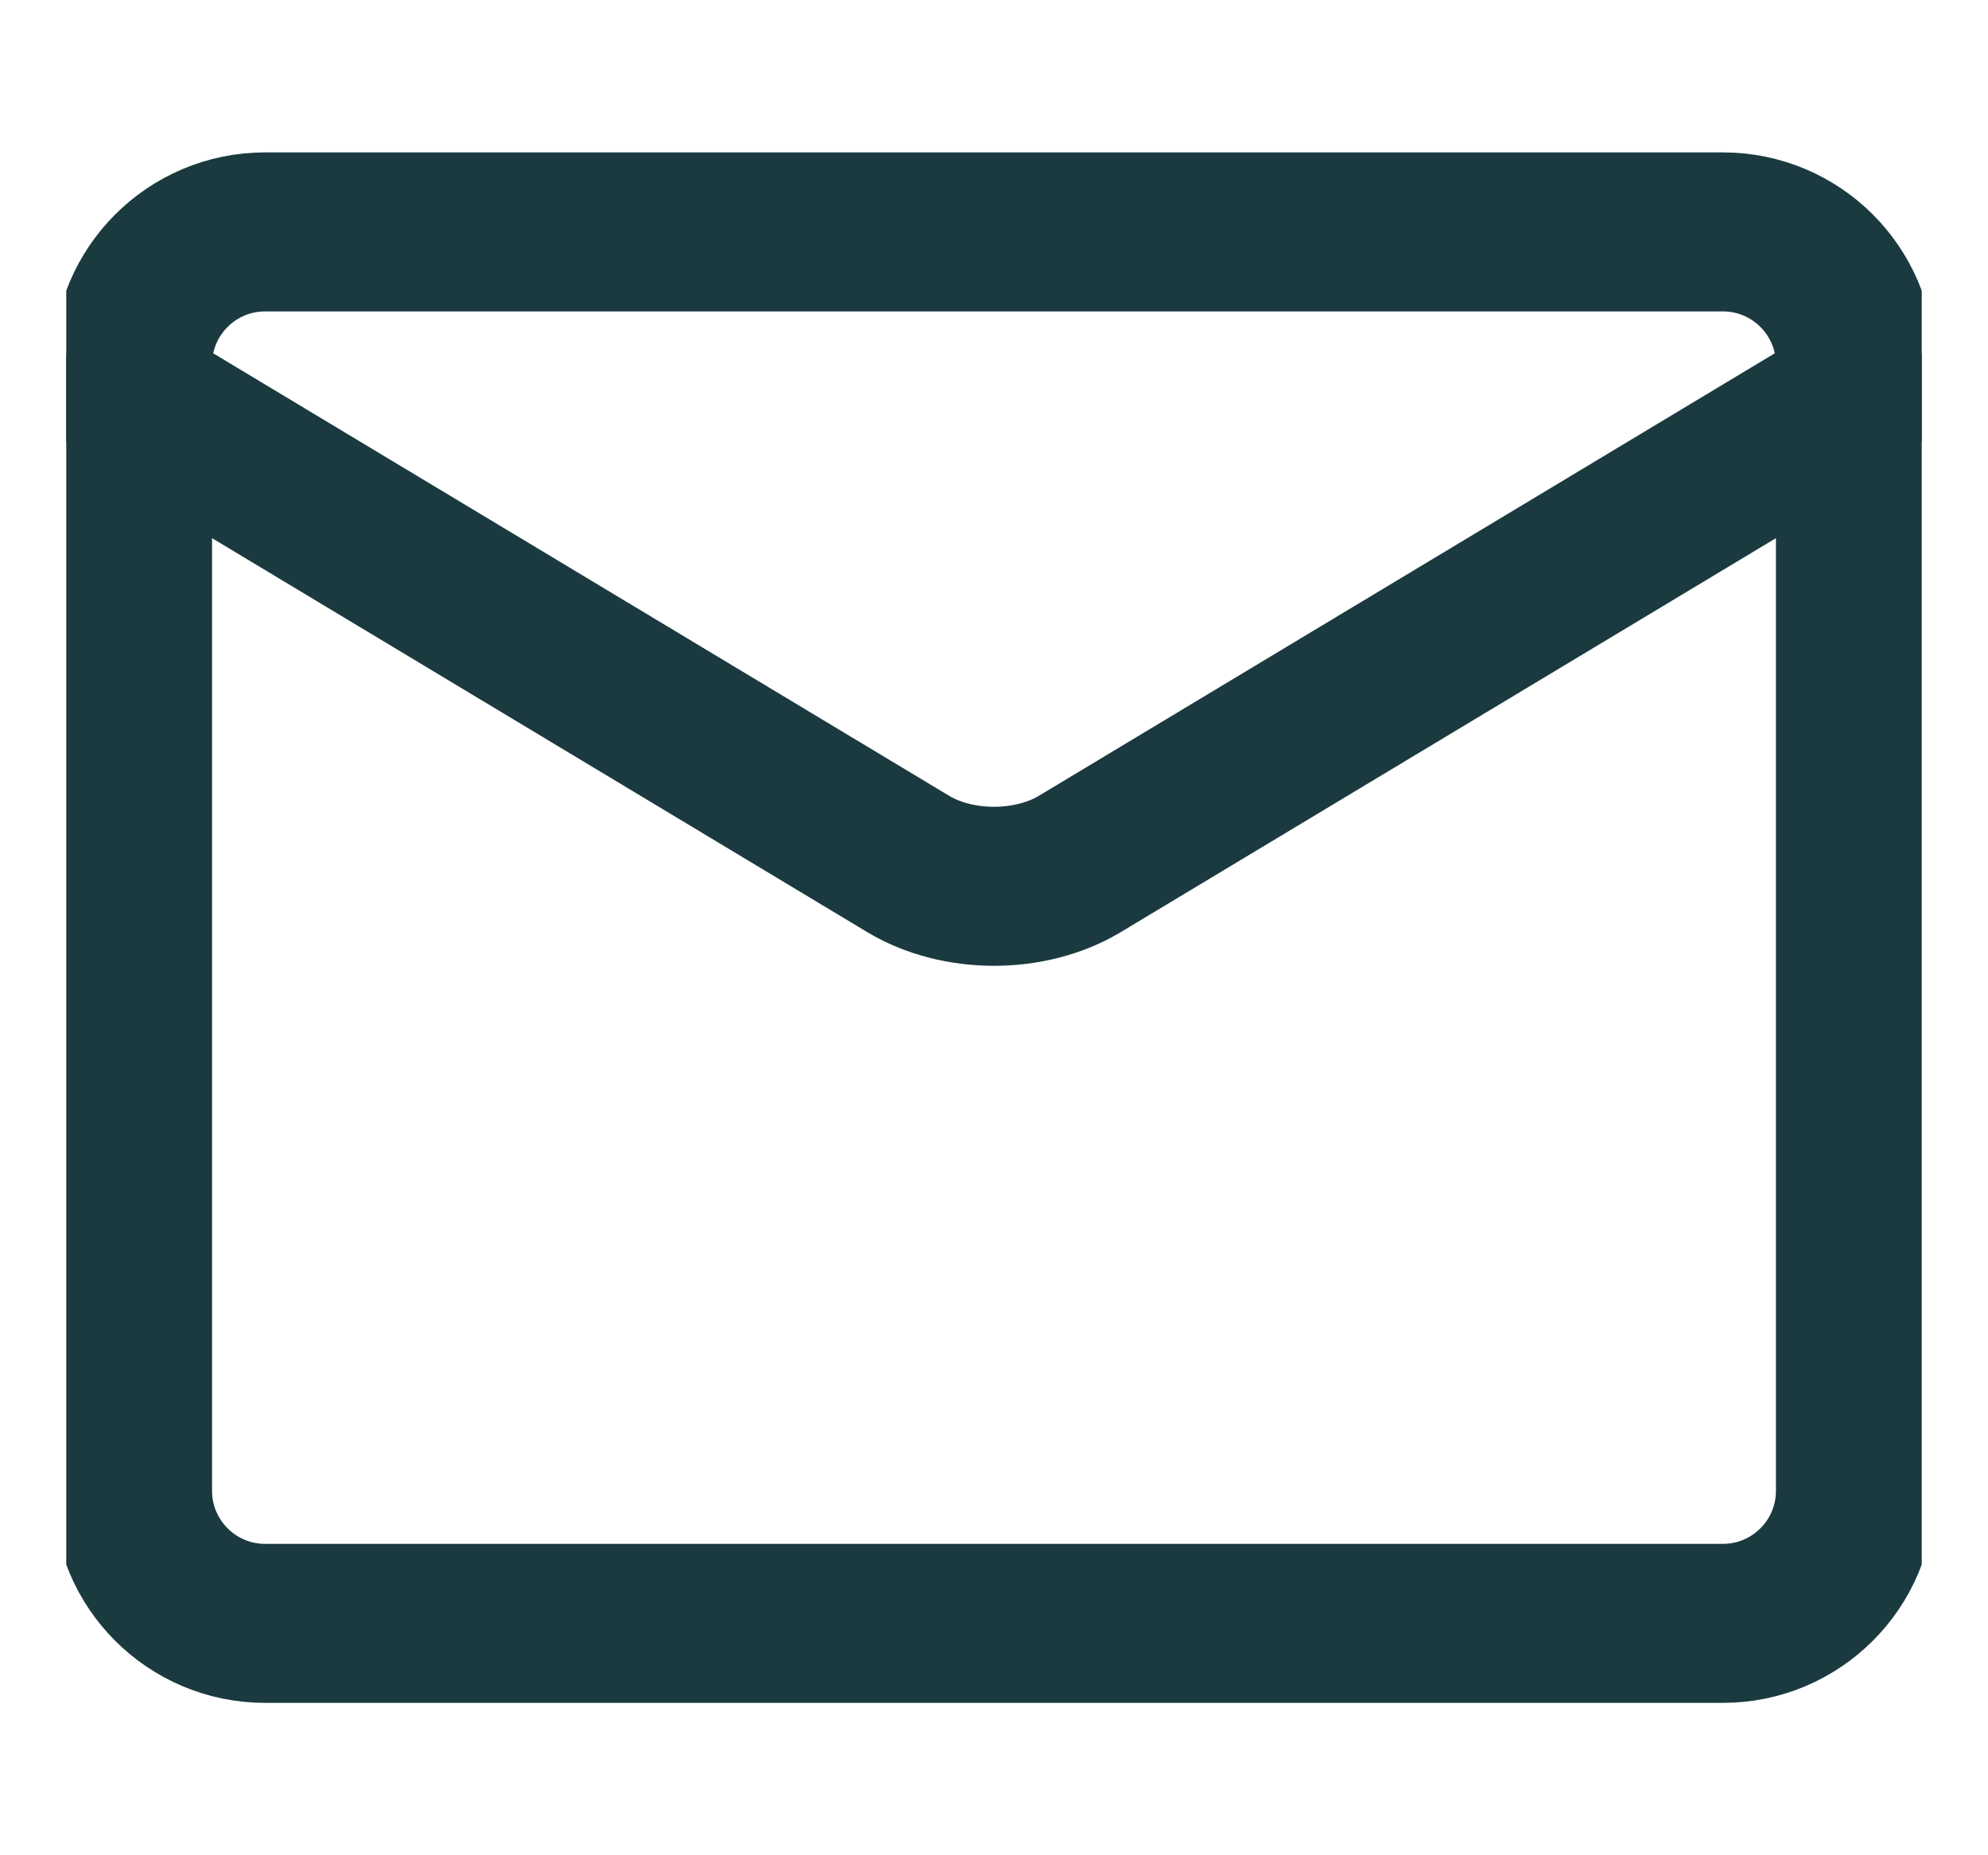<svg width="15" height="14" viewBox="0 0 15 14" fill="none" xmlns="http://www.w3.org/2000/svg">
<g clip-path="url(#clip0_37_478)">
<path d="M13 1.75H2C1.448 1.75 1 2.198 1 2.75V11.25C1 11.802 1.448 12.25 2 12.25H13C13.552 12.25 14 11.802 14 11.25V2.75C14 2.198 13.552 1.75 13 1.75Z" stroke="#1A3A3F" stroke-width="1.2" stroke-linecap="round" stroke-linejoin="round"/>
<path d="M1 3L6.86 6.524C7.04 6.63 7.266 6.688 7.5 6.688C7.734 6.688 7.96 6.63 8.14 6.524L14 3" stroke="#1A3A3F" stroke-width="1.2" stroke-linecap="round" stroke-linejoin="round"/>
</g>
<defs>
<clipPath id="clip0_37_478">
<rect width="14" height="14" fill="white" transform="translate(0.5)"/>
</clipPath>
</defs>
</svg>
